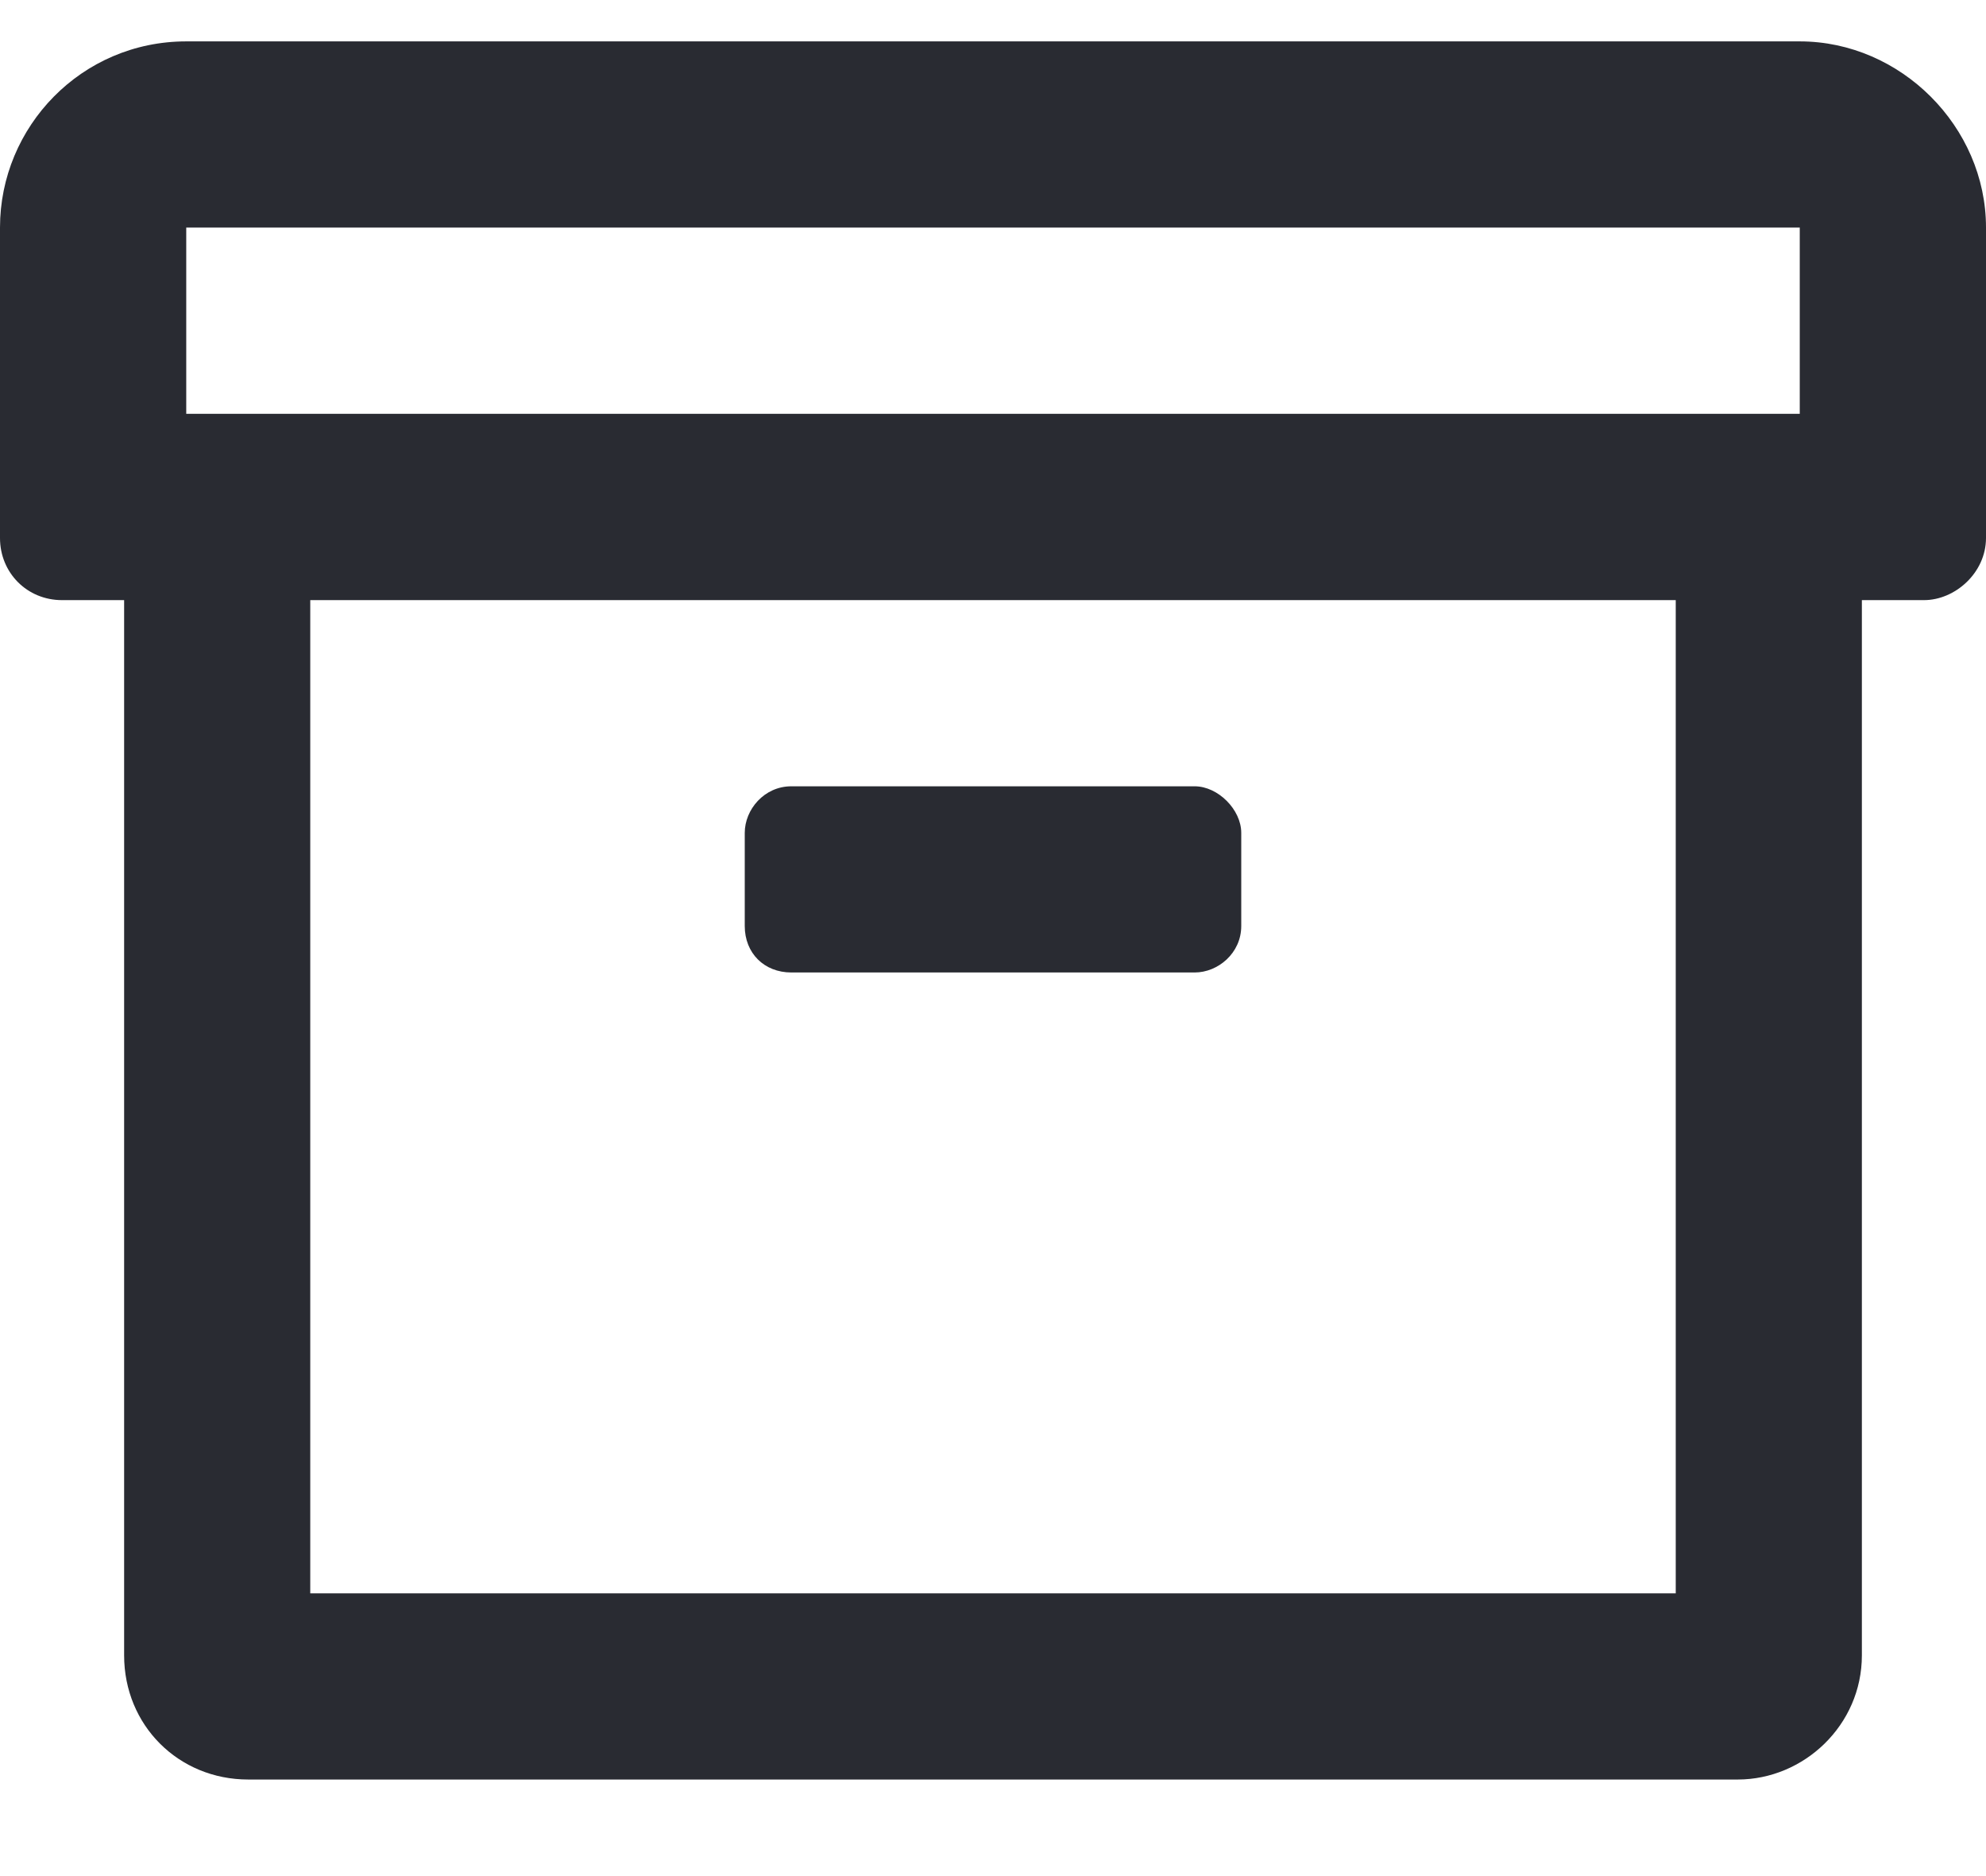 <svg width="18" height="17" viewBox="0 0 18 17" fill="none" xmlns="http://www.w3.org/2000/svg">
<path d="M16.312 0.375C17.227 0.375 18 1.148 18 2.062V4.875C18 5.191 17.719 5.438 17.438 5.438H16.875V15C16.875 15.633 16.348 16.125 15.75 16.125H2.25C1.617 16.125 1.125 15.633 1.125 15V5.438H0.562C0.246 5.438 0 5.191 0 4.875V2.062C0 1.148 0.738 0.375 1.688 0.375H16.312ZM15.188 14.438V5.438H2.812V14.438H15.188ZM16.312 3.75V2.062H1.688V3.75H16.312ZM7.172 8.812C6.926 8.812 6.75 8.637 6.75 8.391V7.547C6.75 7.336 6.926 7.125 7.172 7.125H10.828C11.039 7.125 11.25 7.336 11.25 7.547V8.391C11.25 8.637 11.039 8.812 10.828 8.812H7.172Z" fill="#292B32"/>
</svg>
